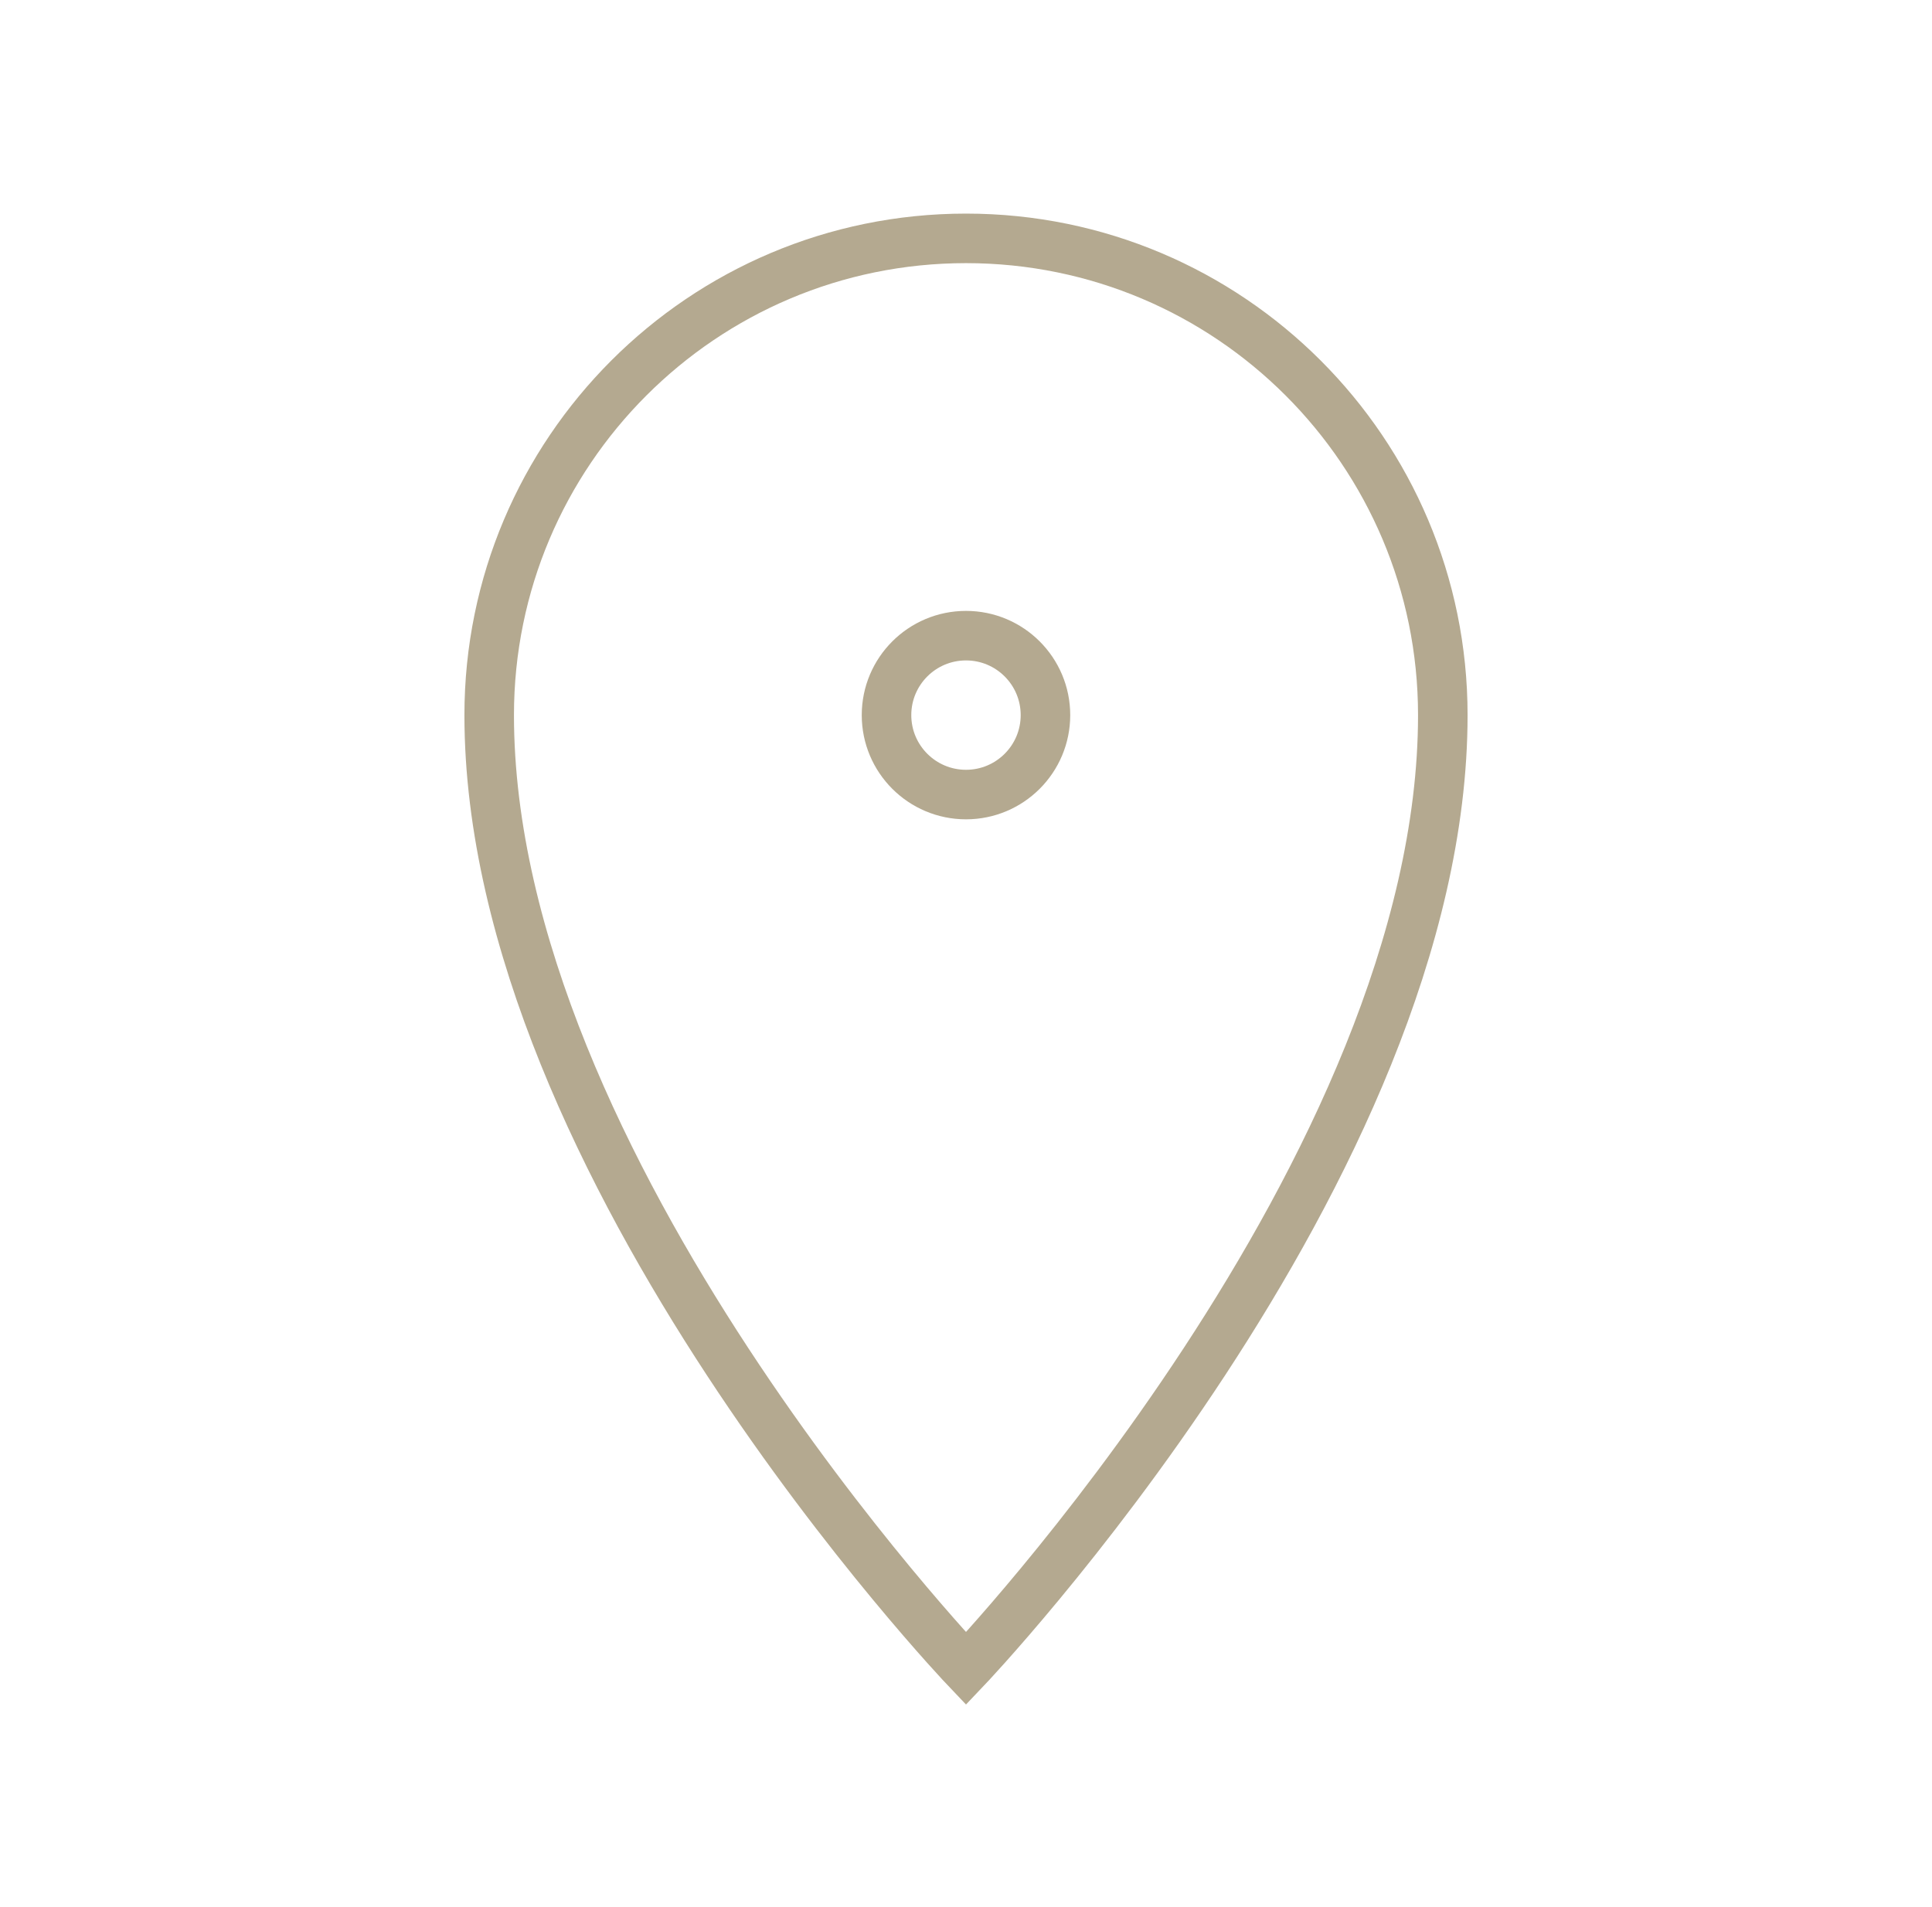 <svg width="78" height="77" viewBox="0 0 78 77" fill="none" xmlns="http://www.w3.org/2000/svg">
<path fill-rule="evenodd" clip-rule="evenodd" d="M39 67.375C39 67.375 58.25 47.163 58.25 28.875C58.25 18.244 49.632 9.625 39 9.625C28.369 9.625 19.75 18.244 19.75 28.875C19.75 47.163 39 67.375 39 67.375Z" stroke="#B4A990" stroke-width="2"/>
<path fill-rule="evenodd" clip-rule="evenodd" d="M39 32.083C40.772 32.083 42.208 30.647 42.208 28.875C42.208 27.103 40.772 25.667 39 25.667C37.228 25.667 35.791 27.103 35.791 28.875C35.791 30.647 37.228 32.083 39 32.083Z" stroke="#B4A990" stroke-width="2"/>
</svg>
